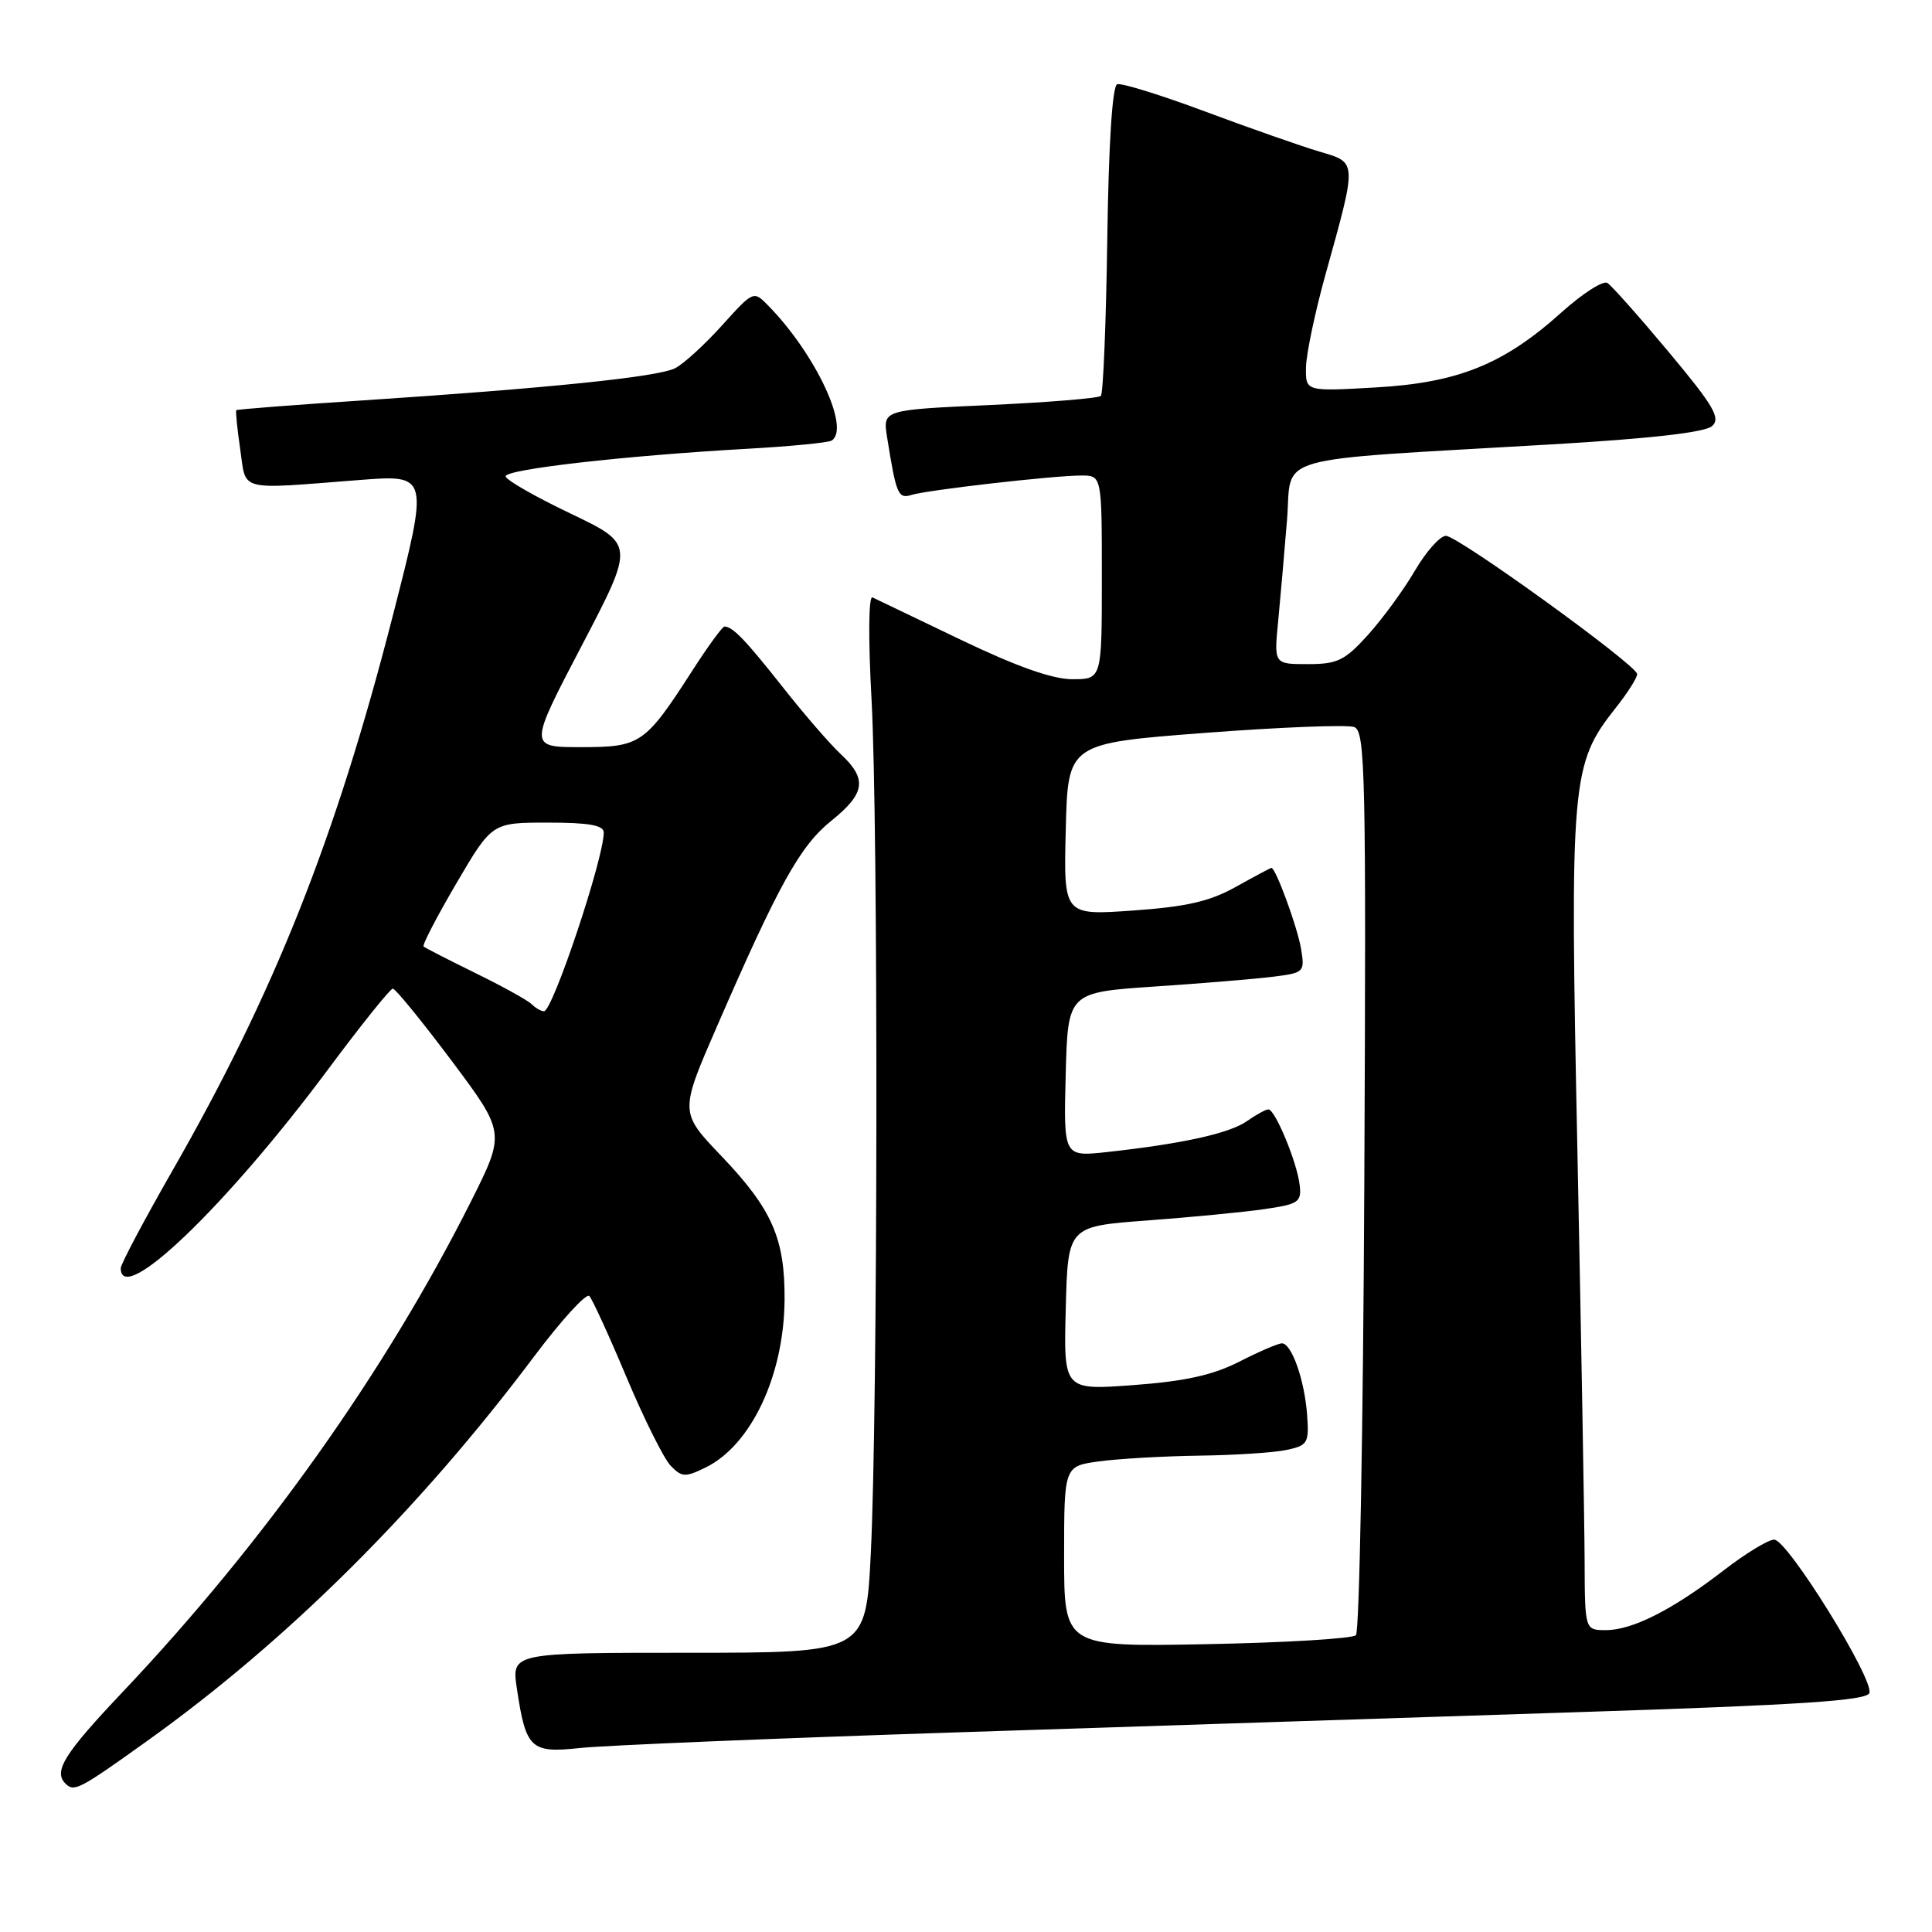 <?xml version="1.0" encoding="UTF-8" standalone="no"?>
<!DOCTYPE svg PUBLIC "-//W3C//DTD SVG 1.1//EN" "http://www.w3.org/Graphics/SVG/1.1/DTD/svg11.dtd" >
<svg xmlns="http://www.w3.org/2000/svg" xmlns:xlink="http://www.w3.org/1999/xlink" version="1.1" viewBox="0 0 256 256">
 <g >
 <path fill="currentColor"
d=" M 19.59 230.62 C 38.10 217.37 55.57 200.00 70.78 179.73 C 74.40 174.91 77.69 171.31 78.09 171.73 C 78.49 172.15 80.71 177.00 83.02 182.50 C 85.33 188.00 87.96 193.27 88.86 194.21 C 90.34 195.75 90.80 195.77 93.50 194.45 C 99.54 191.49 103.89 182.25 103.96 172.22 C 104.01 164.09 102.31 160.22 95.56 153.15 C 90.05 147.38 90.05 147.38 95.03 135.94 C 103.20 117.15 106.03 112.07 110.15 108.76 C 114.67 105.12 114.94 103.23 111.40 99.92 C 109.97 98.59 106.50 94.58 103.68 91.00 C 98.76 84.77 97.09 83.04 96.00 83.02 C 95.72 83.02 93.83 85.61 91.79 88.78 C 85.46 98.61 84.89 99.00 76.98 99.00 C 70.05 99.00 70.05 99.00 77.08 85.56 C 84.11 72.11 84.11 72.11 75.56 68.03 C 70.85 65.78 67.00 63.57 67.00 63.11 C 67.00 62.18 82.82 60.38 98.94 59.47 C 104.68 59.15 109.75 58.66 110.19 58.38 C 112.72 56.82 108.06 46.89 101.80 40.50 C 99.85 38.50 99.83 38.51 95.67 43.12 C 93.38 45.66 90.59 48.21 89.48 48.78 C 87.24 49.94 72.89 51.42 48.01 53.06 C 38.94 53.65 31.43 54.24 31.31 54.35 C 31.20 54.47 31.43 56.80 31.83 59.53 C 32.66 65.21 31.31 64.87 47.67 63.60 C 56.84 62.89 56.84 62.89 52.02 81.70 C 44.46 111.15 36.37 131.52 22.84 155.13 C 19.08 161.70 16.00 167.51 16.00 168.04 C 16.00 173.25 29.97 159.85 43.50 141.66 C 47.86 135.80 51.71 131.00 52.05 131.00 C 52.40 131.00 55.90 135.30 59.83 140.54 C 66.97 150.09 66.97 150.09 62.41 159.19 C 51.10 181.70 34.97 204.42 16.25 224.20 C 8.51 232.37 7.05 234.71 8.67 236.33 C 9.82 237.49 10.49 237.14 19.59 230.62 Z  M 127.00 229.54 C 151.48 228.74 188.53 227.53 209.35 226.86 C 238.51 225.92 247.32 225.34 247.70 224.34 C 248.37 222.59 236.86 204.01 235.09 204.01 C 234.32 204.00 231.30 205.84 228.40 208.08 C 221.63 213.30 216.31 216.00 212.79 216.00 C 210.00 216.00 210.00 216.00 209.97 206.75 C 209.95 201.66 209.52 177.37 209.02 152.77 C 208.00 103.28 208.17 101.29 214.08 93.81 C 215.69 91.78 216.97 89.75 216.93 89.31 C 216.82 88.08 193.18 71.00 191.59 71.00 C 190.82 71.00 188.97 73.08 187.48 75.62 C 185.99 78.17 183.19 81.99 181.27 84.12 C 178.19 87.53 177.22 88.00 173.29 88.00 C 168.80 88.00 168.80 88.00 169.37 82.25 C 169.67 79.09 170.20 73.06 170.54 68.86 C 171.24 60.09 167.70 61.10 205.50 58.89 C 218.82 58.11 225.96 57.29 226.87 56.45 C 228.02 55.39 227.07 53.77 221.12 46.65 C 217.20 41.96 213.54 37.83 212.98 37.49 C 212.42 37.14 209.69 38.89 206.92 41.38 C 199.25 48.28 193.21 50.72 182.25 51.34 C 173.00 51.87 173.00 51.87 173.05 48.69 C 173.08 46.93 174.23 41.45 175.60 36.50 C 179.86 21.19 179.87 21.58 174.84 20.09 C 172.45 19.38 165.68 17.01 159.78 14.81 C 153.89 12.61 148.60 10.97 148.04 11.16 C 147.39 11.37 146.90 19.03 146.72 31.70 C 146.56 42.81 146.18 52.15 145.87 52.46 C 145.56 52.77 138.93 53.31 131.14 53.67 C 116.97 54.31 116.97 54.31 117.54 57.91 C 118.76 65.56 119.01 66.13 120.78 65.58 C 122.92 64.92 139.53 63.02 143.25 63.01 C 146.00 63.00 146.00 63.00 146.00 76.50 C 146.00 90.00 146.00 90.00 142.10 90.00 C 139.46 90.00 134.71 88.32 127.35 84.79 C 121.38 81.93 116.10 79.40 115.61 79.16 C 115.09 78.92 115.04 84.54 115.48 92.62 C 116.39 109.08 116.32 186.84 115.39 205.75 C 114.73 219.00 114.73 219.00 91.25 219.00 C 67.77 219.00 67.77 219.00 68.49 223.75 C 69.68 231.73 70.32 232.33 76.85 231.62 C 79.96 231.28 102.52 230.34 127.00 229.54 Z  M 70.45 133.06 C 69.93 132.55 66.58 130.69 63.00 128.94 C 59.42 127.18 56.33 125.60 56.13 125.42 C 55.92 125.24 57.88 121.47 60.47 117.05 C 65.19 109.00 65.19 109.00 72.60 109.00 C 78.06 109.00 80.00 109.35 80.00 110.32 C 80.00 113.77 73.23 134.00 72.08 134.00 C 71.71 134.00 70.97 133.58 70.45 133.06 Z  M 141.00 206.24 C 141.00 194.27 141.00 194.27 145.64 193.64 C 148.19 193.29 154.15 192.95 158.89 192.88 C 163.63 192.82 168.85 192.48 170.50 192.12 C 173.28 191.53 173.47 191.20 173.20 187.49 C 172.86 182.86 171.15 178.00 169.86 178.00 C 169.37 178.00 166.83 179.09 164.23 180.42 C 160.74 182.20 157.07 183.02 150.22 183.53 C 140.93 184.22 140.93 184.22 141.22 173.36 C 141.50 162.50 141.50 162.50 152.00 161.72 C 157.78 161.29 164.75 160.62 167.50 160.22 C 172.09 159.56 172.48 159.29 172.21 157.00 C 171.87 154.02 168.96 147.00 168.07 147.00 C 167.73 147.00 166.44 147.70 165.22 148.56 C 162.91 150.18 156.71 151.55 146.71 152.65 C 140.93 153.28 140.93 153.28 141.21 142.39 C 141.50 131.50 141.50 131.50 153.00 130.72 C 159.32 130.30 166.40 129.71 168.71 129.42 C 172.82 128.90 172.91 128.81 172.39 125.69 C 171.91 122.84 169.04 115.00 168.47 115.00 C 168.35 115.00 166.24 116.13 163.78 117.50 C 160.32 119.44 157.23 120.15 150.12 120.65 C 140.93 121.30 140.93 121.30 141.22 109.90 C 141.50 98.50 141.50 98.50 159.67 97.11 C 169.67 96.35 178.57 96.00 179.45 96.34 C 180.91 96.90 181.03 102.55 180.78 156.40 C 180.63 189.09 180.13 216.21 179.67 216.67 C 179.21 217.13 170.32 217.66 159.92 217.86 C 141.00 218.22 141.00 218.22 141.00 206.24 Z "/>
</g>
</svg>